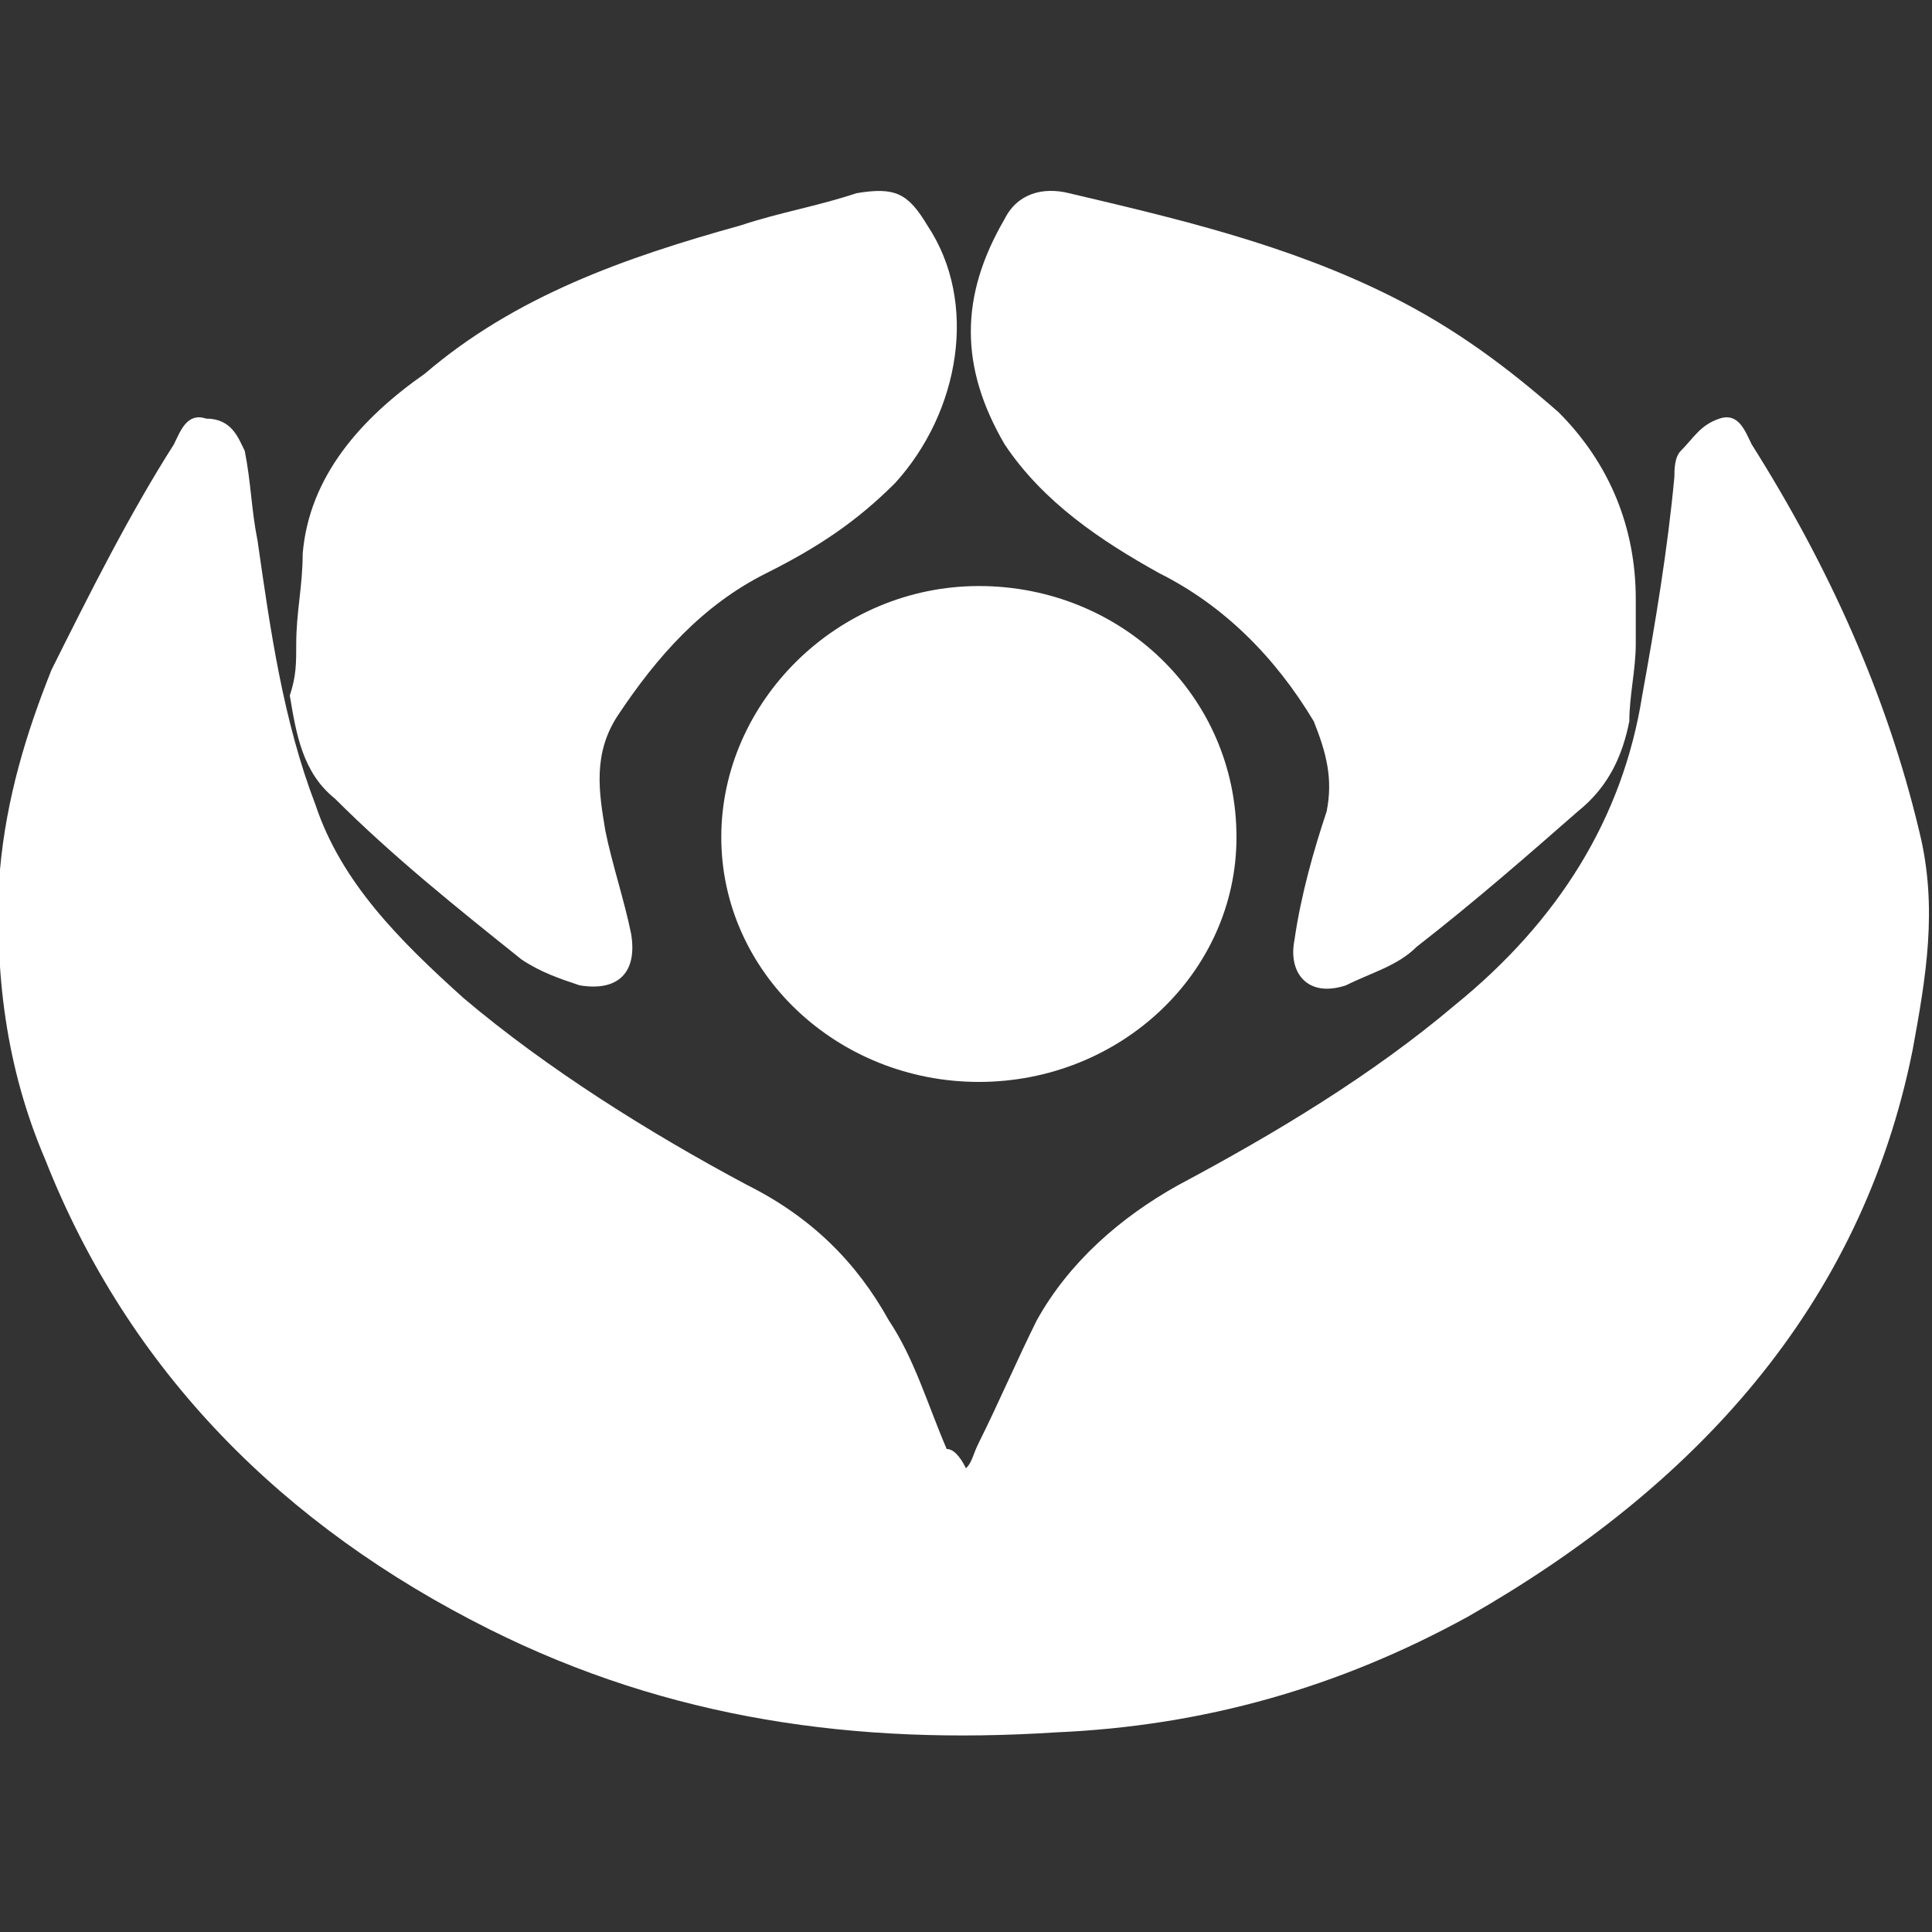<?xml version="1.0" encoding="utf-8"?>
<!-- Generator: Adobe Illustrator 22.1.0, SVG Export Plug-In . SVG Version: 6.00 Build 0)  -->
<svg fill="white" version="1.1" id="Calque_1" xmlns="http://www.w3.org/2000/svg" xmlns:xlink="http://www.w3.org/1999/xlink" x="0px" y="0px"
	 width="30px" height="30px" viewBox="0 0 30 30" style="enable-background:new 0 0 30 30;" xml:space="preserve">
<rect x="0" y="0" width="30" height="30" fill="#333333" stroke="none"/>
<style type="text/css">
	.st0{fill:#FFFFFF;}
</style>
<g>
	<path d="M15,22.8c0.1-0.1,0.1-0.2,0.2-0.4c0.3-0.6,0.6-1.3,0.9-1.9c0.5-0.9,1.3-1.6,2.2-2.1c1.5-0.8,3-1.7,4.3-2.8
		c1.6-1.3,2.6-2.9,2.9-4.8c0.2-1.1,0.4-2.3,0.5-3.4c0-0.1,0-0.3,0.1-0.4c0.2-0.2,0.3-0.4,0.6-0.5c0.3-0.1,0.4,0.2,0.5,0.4
		c1.2,1.9,2.1,3.9,2.6,6c0.3,1.2,0.1,2.3-0.1,3.4c-0.8,4-3.4,6.8-6.9,8.8c-2,1.1-4.1,1.7-6.4,1.8c-3.1,0.2-6-0.2-8.8-1.6
		c-3.2-1.6-5.6-4-6.9-7.3c-0.6-1.4-0.8-2.9-0.7-4.5c0.1-1.1,0.4-2.1,0.8-3.1C1.4,9.2,2,8,2.7,6.9c0.1-0.2,0.2-0.5,0.5-0.4
		C3.6,6.5,3.7,6.8,3.8,7C3.9,7.5,3.9,7.9,4,8.4c0.2,1.4,0.4,2.8,0.9,4.1c0.4,1.2,1.3,2.1,2.3,3c1.3,1.1,2.9,2.1,4.4,2.9
		c1,0.5,1.7,1.2,2.2,2.1c0.4,0.6,0.6,1.3,0.9,2C14.8,22.5,14.9,22.6,15,22.8C15,22.8,15,22.8,15,22.8z"/>
	<path d="M4.6,10c0-0.5,0.1-0.9,0.1-1.4c0.1-1.2,0.9-2.1,1.9-2.8C8,4.6,9.7,4,11.5,3.5c0.6-0.2,1.2-0.3,1.8-0.5
		c0.6-0.1,0.8,0,1.1,0.5c0.8,1.2,0.5,2.9-0.5,4c-0.6,0.6-1.2,1-2,1.4c-1,0.5-1.7,1.3-2.3,2.2c-0.4,0.6-0.3,1.2-0.2,1.8
		c0.1,0.5,0.3,1.1,0.4,1.6c0.1,0.6-0.2,0.9-0.8,0.8c-0.3-0.1-0.6-0.2-0.9-0.4c-1-0.8-2-1.6-2.9-2.5c-0.5-0.4-0.6-1-0.7-1.6
		C4.6,10.5,4.6,10.3,4.6,10C4.6,10,4.6,10,4.6,10z"/>
	<path d="M25.4,10c0,0.4-0.1,0.8-0.1,1.2c-0.1,0.5-0.3,1-0.8,1.4c-0.8,0.7-1.6,1.4-2.5,2.1c-0.3,0.3-0.7,0.4-1.1,0.6
		c-0.6,0.2-0.9-0.2-0.8-0.7c0.1-0.7,0.3-1.4,0.5-2c0.1-0.5,0-0.9-0.2-1.4C19.8,10.2,19,9.4,18,8.9c-0.9-0.5-1.8-1.1-2.4-2
		c-0.7-1.2-0.7-2.3,0-3.5c0.2-0.4,0.6-0.5,1-0.4c1.7,0.4,3.4,0.8,5,1.6c1,0.5,1.8,1.1,2.6,1.8c0.8,0.8,1.2,1.8,1.2,2.9
		C25.4,9.6,25.4,9.8,25.4,10C25.4,10,25.4,10,25.4,10z"/>
	<path d="M15.2,16.8c-2.2,0-4-1.7-4-3.8c0-2.1,1.8-3.9,4-3.9c2.2,0,4,1.7,4,3.9C19.2,15.1,17.4,16.8,15.2,16.8z"/>
</g>
</svg>
